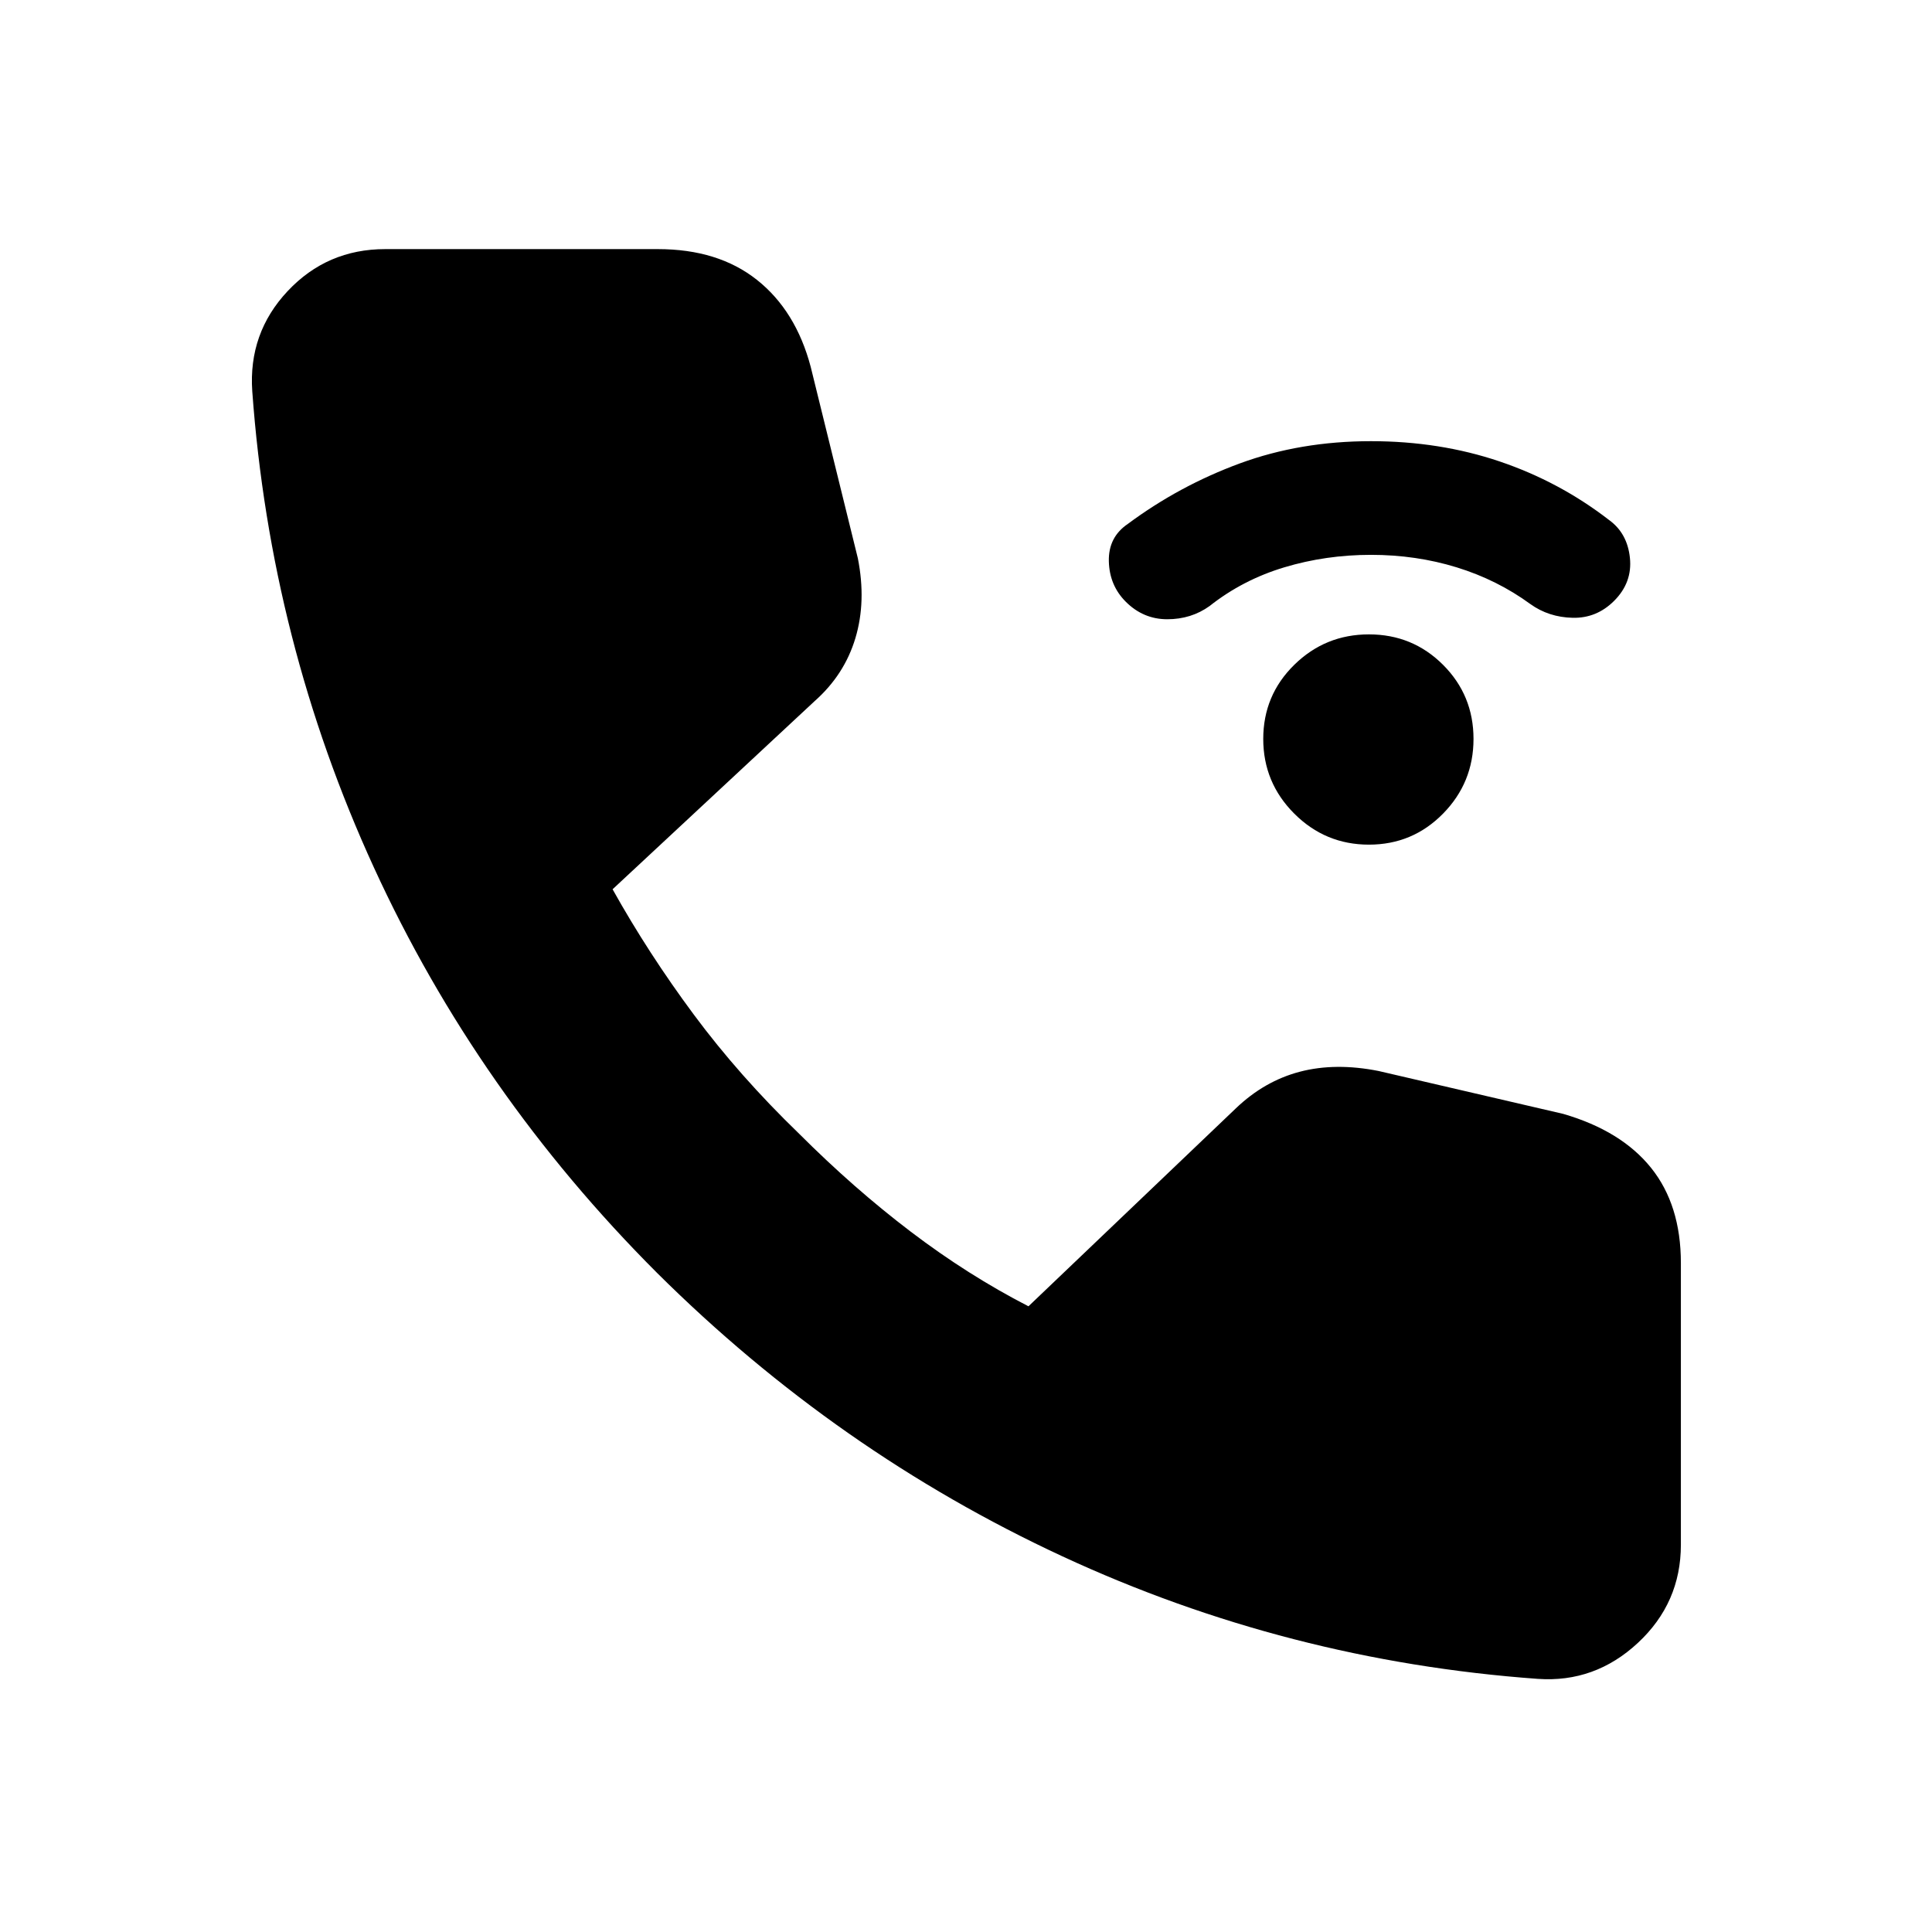 <svg xmlns="http://www.w3.org/2000/svg" height="20" viewBox="0 -960 960 960" width="20"><path d="M680.22-540.3q-21.7 0-37.11-15.42-15.41-15.41-15.41-37.11 0-21.69 15.41-36.82 15.41-15.13 37.11-15.13 21.69 0 36.83 15.13 15.13 15.13 15.13 36.82 0 21.7-15.13 37.11-15.14 15.42-36.83 15.42Zm1-144q-22.44 0-43.09 6.21-20.65 6.22-37.08 19.22-9.14 6.57-21.05 6.57t-20.61-8.7q-8.13-8.13-8.41-20.11-.28-11.98 9.41-18.54 25.57-19 55.63-30.07 30.07-11.06 65.2-11.06 34.13 0 63.91 10.06 29.78 10.07 54.35 29.07 9.13 6.56 10.41 18.82 1.29 12.26-7.84 21.39-8.7 8.7-20.61 8.42-11.92-.28-21.05-6.85-16.43-12-36.58-18.22-20.16-6.21-42.59-6.21Zm82.91 558.52q-124.39-9-236.28-60.91-111.89-51.92-201.29-140.74-89.39-89.4-140.8-201.57-51.41-112.17-60.41-236.57-2-28.91 17.58-49.78 19.59-20.87 48.5-20.87h135.44q30 0 49.28 15.31 19.29 15.3 26.68 43.17l23.43 95.13q4.26 21.48-1.22 39.7-5.47 18.21-20.26 31.3l-100.39 93.48q17.74 31.78 40.35 62.26 22.61 30.48 52.35 59.22 27.17 27.17 55.52 48.71 28.35 21.55 58.43 37.03L614-409.18q14.22-13.65 31.87-18.28 17.65-4.63 39.13-.37l91.74 21.31q28.87 8.39 43.67 26.82 14.81 18.44 14.81 47.31v139.96q0 28.91-21.37 48.78t-49.72 17.87Z"/></svg>